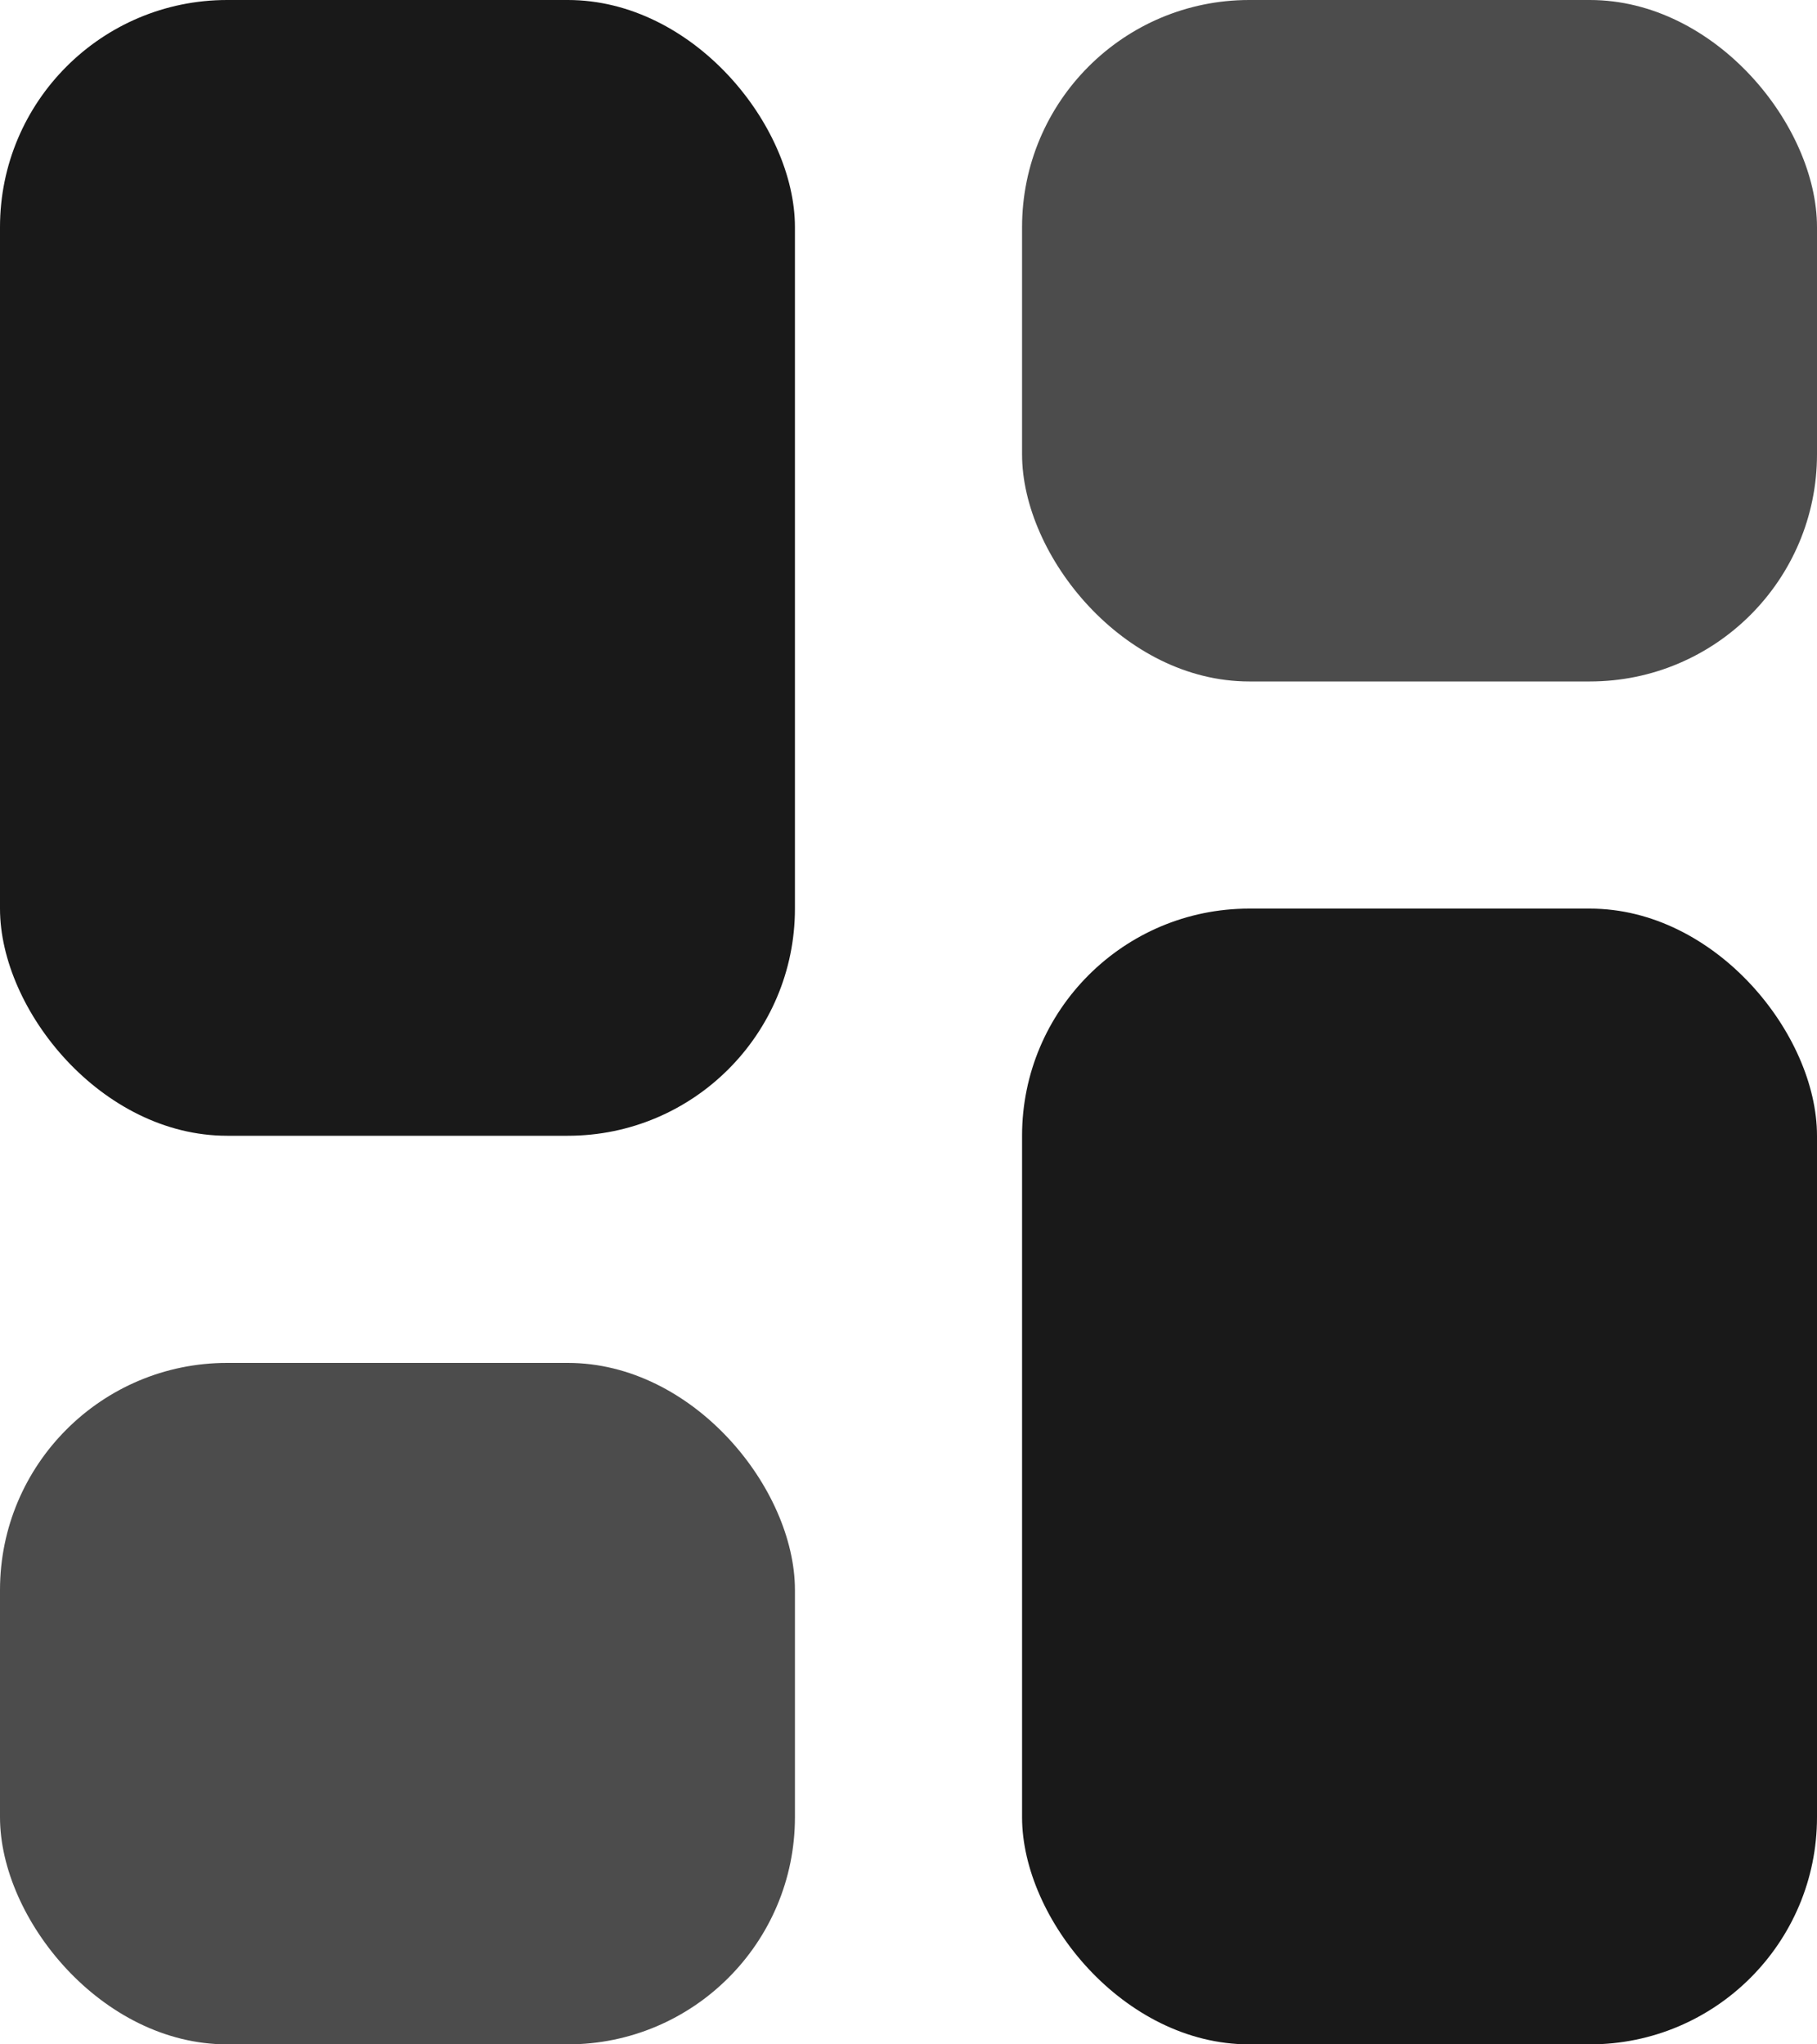 <svg width="16" height="18" viewBox="0 0 16 18" fill="none" xmlns="http://www.w3.org/2000/svg">
<rect opacity="0.9" width="7" height="10" rx="2" fill="black"/>
<rect opacity="0.9" x="9" y="8" width="7" height="10" rx="2" fill="black"/>
<rect opacity="0.7" y="12" width="7" height="6" rx="2" fill="black"/>
<rect opacity="0.7" x="9" width="7" height="6" rx="2" fill="black"/>
</svg>
